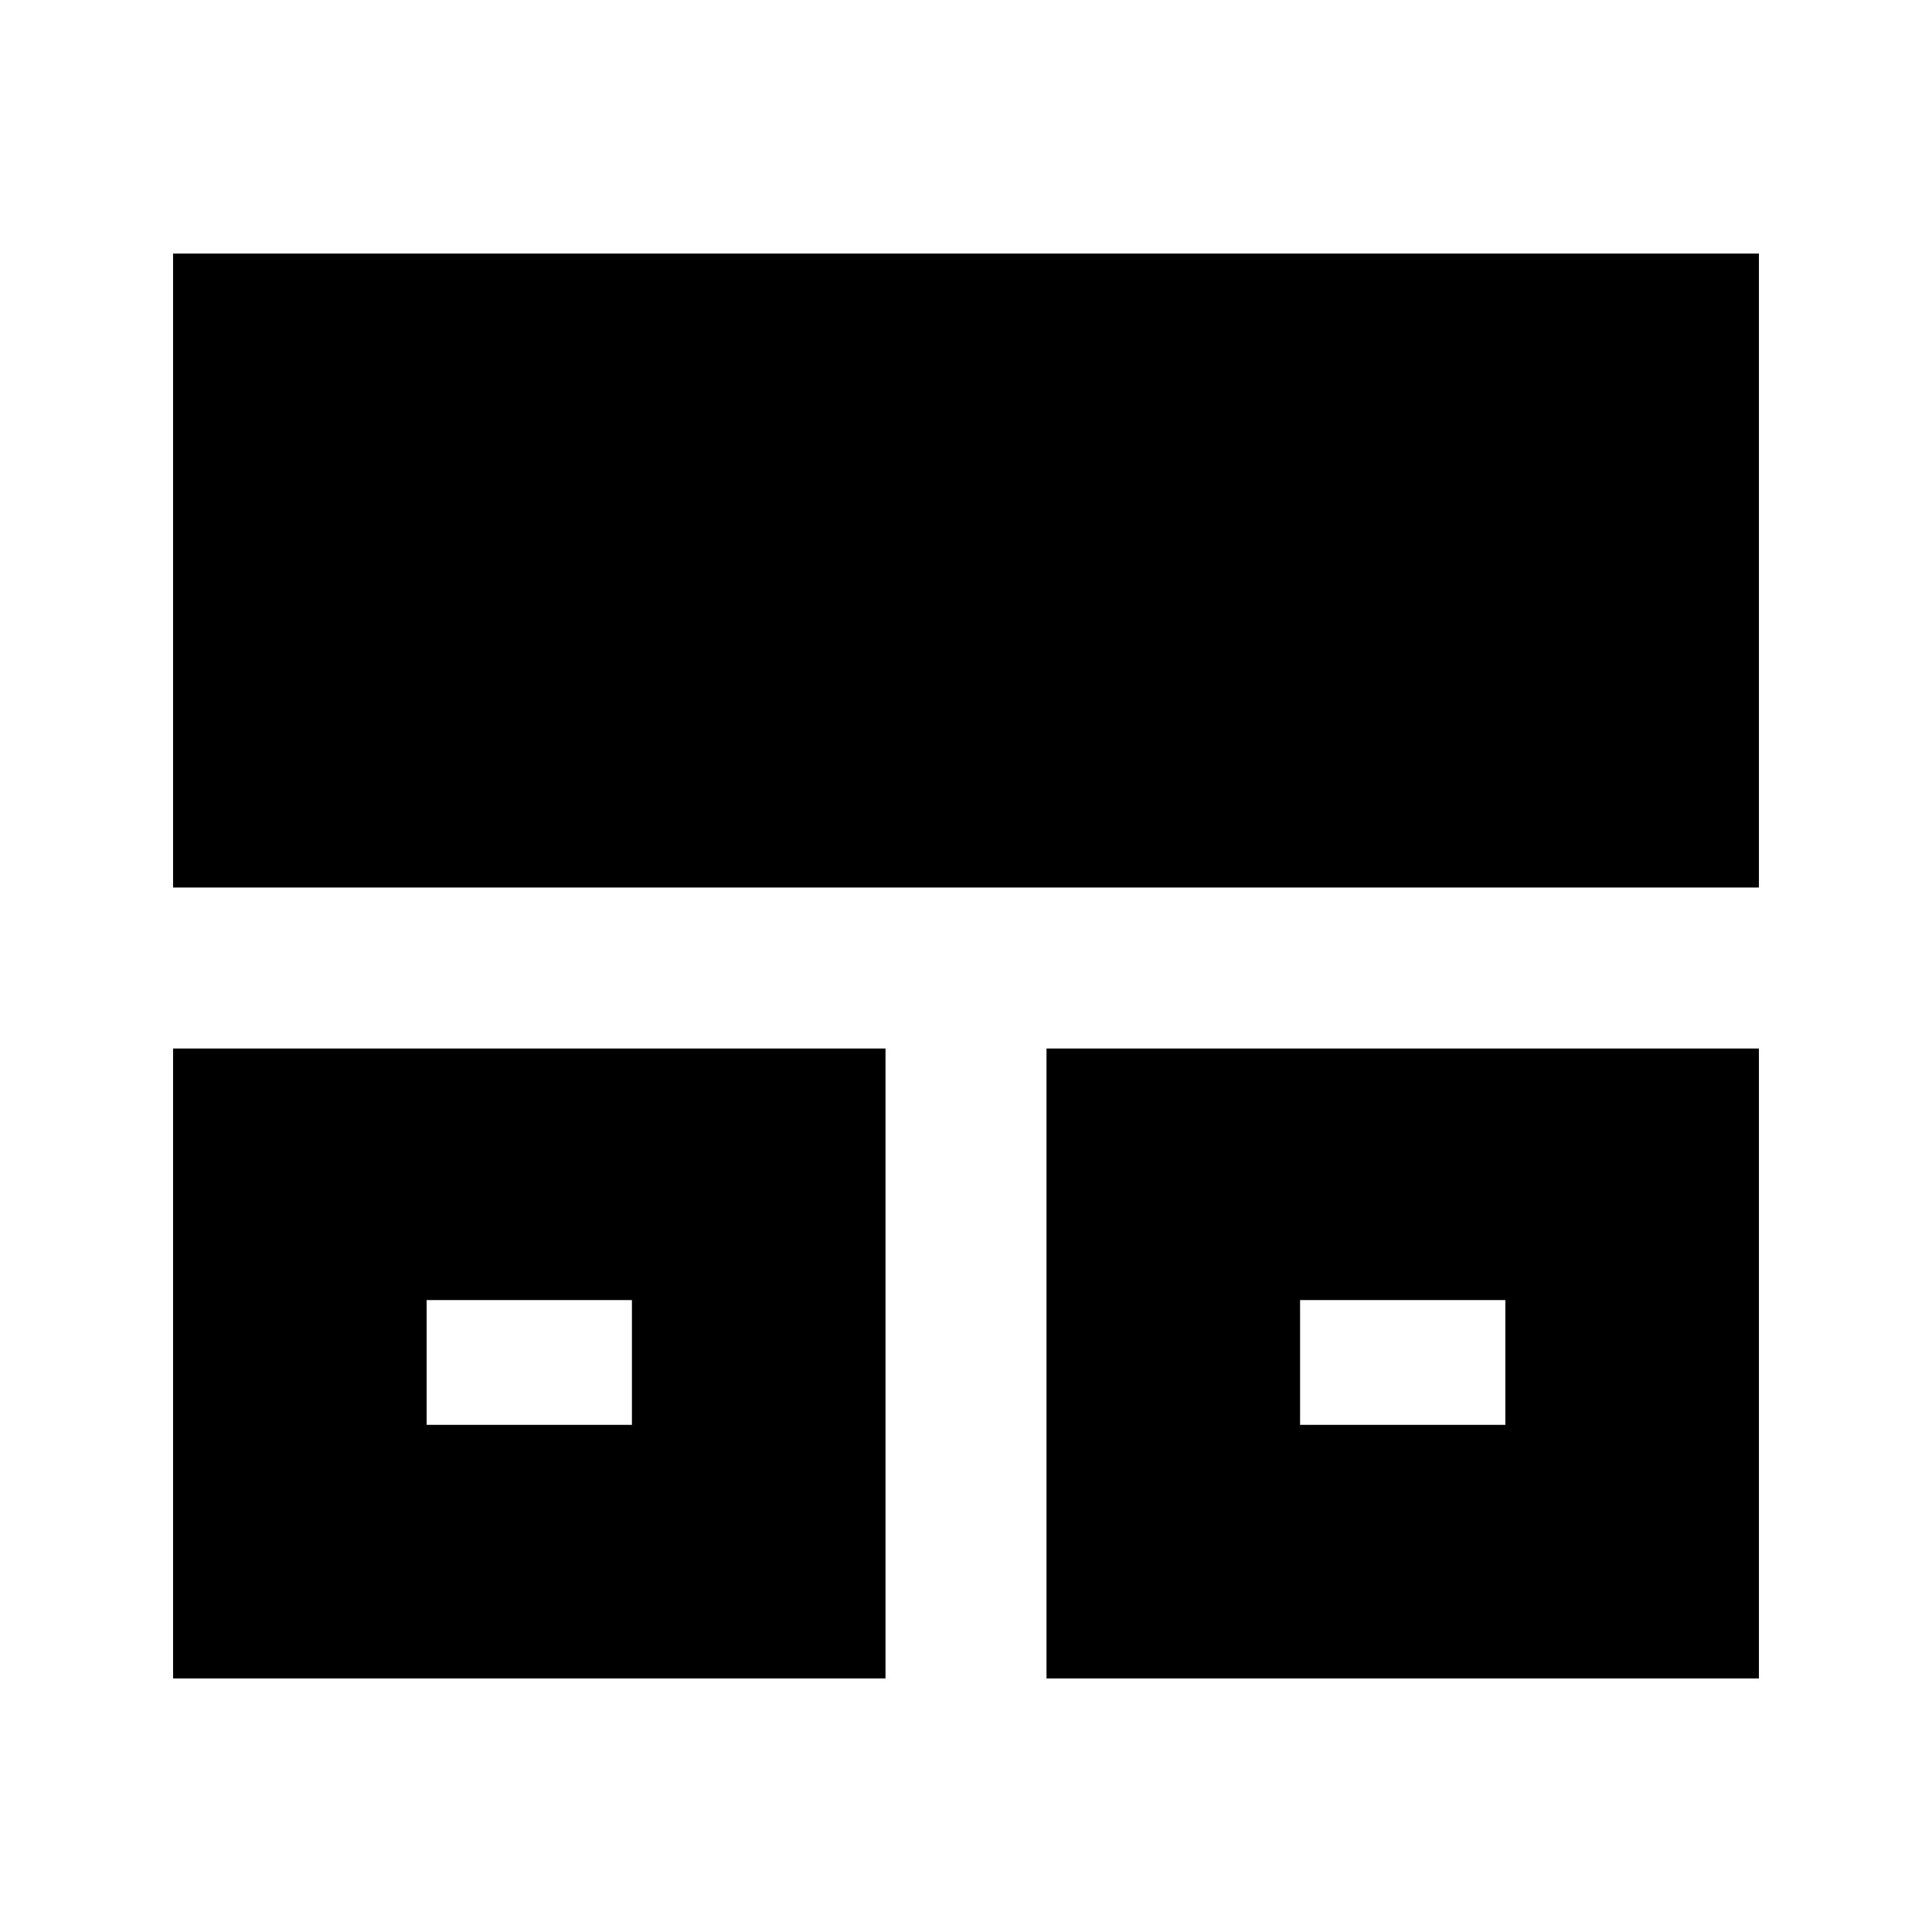 <svg xmlns="http://www.w3.org/2000/svg" height="24" viewBox="0 -960 960 960" width="24"><path d="M86-126v-313h354v313H86Zm434 0v-313h354v313H520ZM86-519v-315h788v315H86Zm126 267h102v-62H212v62Zm434 0h102v-62H646v62Zm-383-31Zm434 0Z"/></svg>